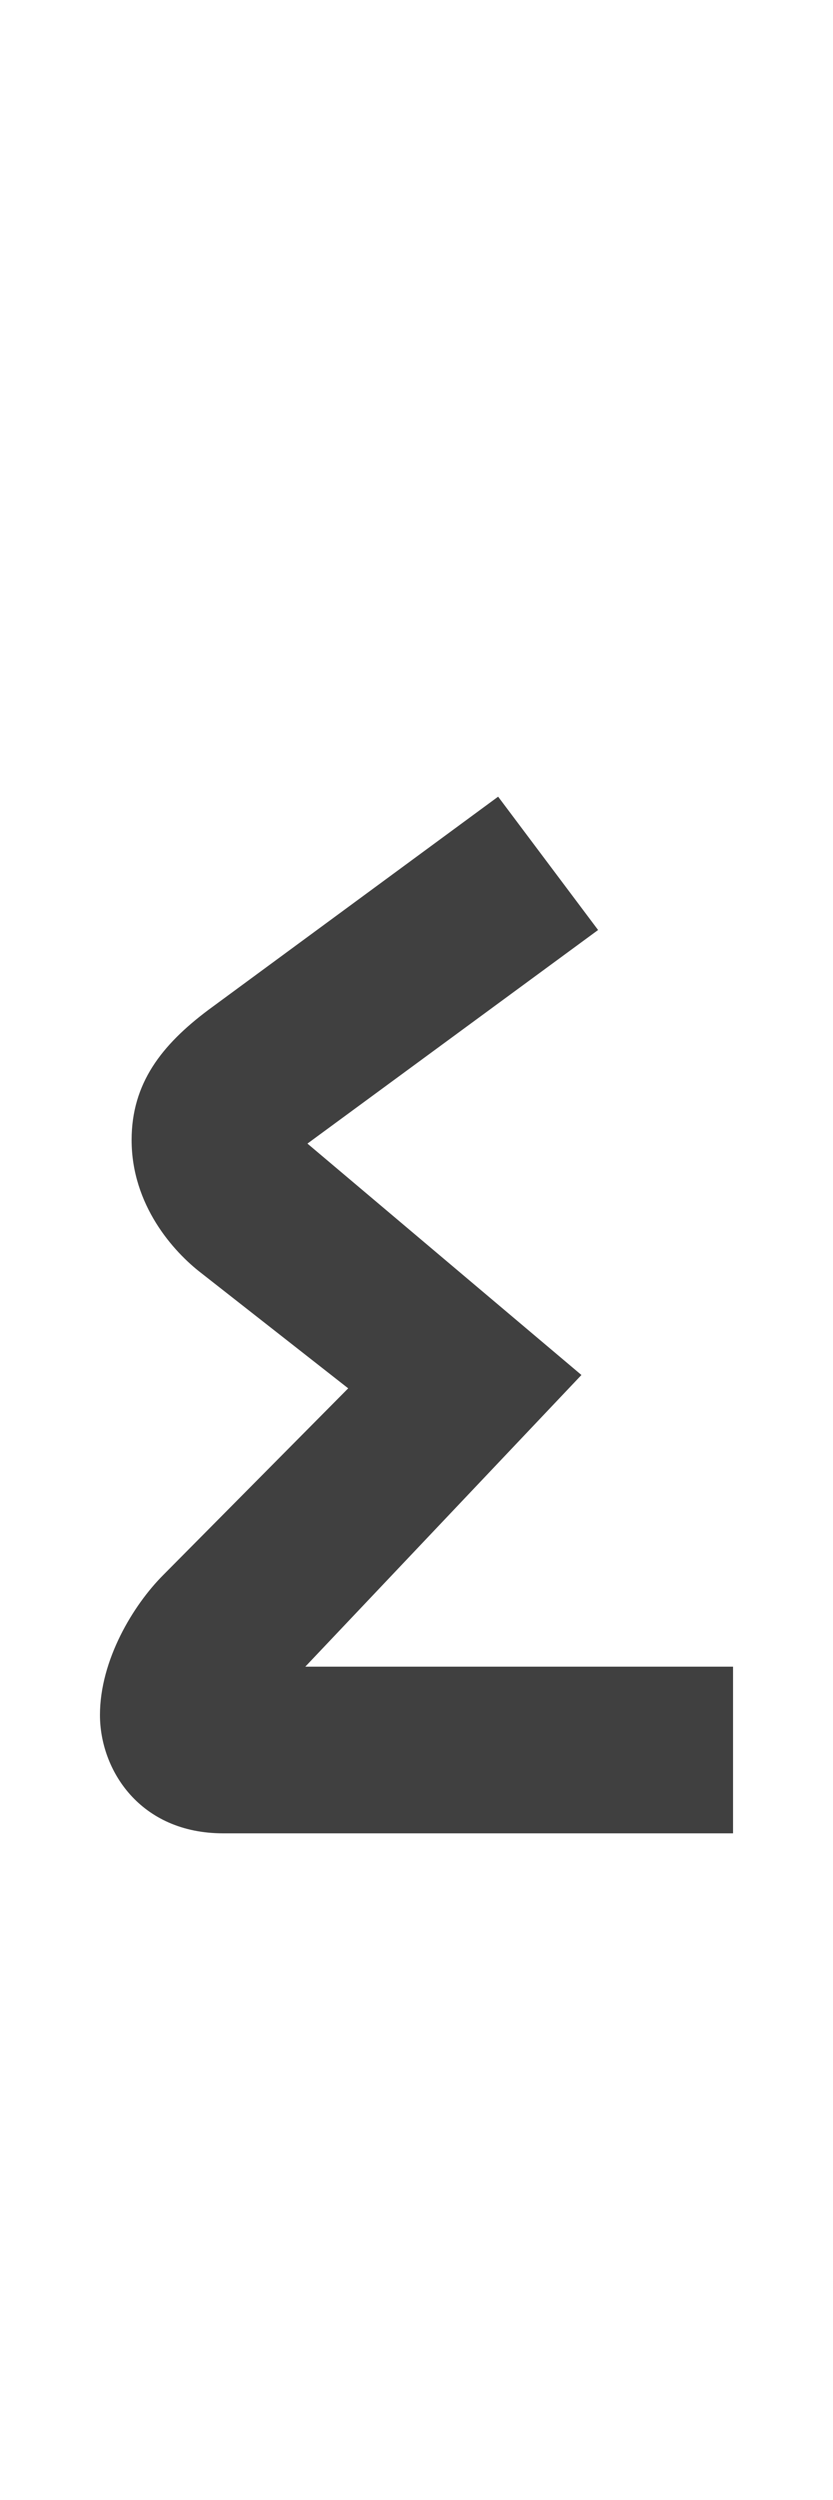 <?xml version="1.0" standalone="no"?>
<svg
   version="1.1"
   viewBox="0 0 500.0 1500.0"
   width="500.0"
   height="1500.0"
   xmlns="http://www.w3.org/2000/svg"
   xmlns:sodipodi="http://sodipodi.sourceforge.net/DTD/sodipodi-0.dtd">
 <sodipodi:namedview objecttolerance="1" gridtolerance="1" guidetolerance="1">
  <sodipodi:guide position="0,400" orientation="0,-1"/>
 </sodipodi:namedview>
 <g transform="matrix(1 0 0 -1 0 1100.0)">
  <path opacity="0.75" d="M60.0 71.0C60.0 38.0 84.0 0.0 134.0 0.0H440.0V100.0H138.0L152.0 67.0L349.0 275.0L150.0 443.0L148.0 387.0L359.0 542.0L299.0 622.0L125.0 494.0C97.0 473.0 79.0 450.0 79.0 416.0C79.0 377.0 104.0 349.0 121.0 336.0L209.0 267.0L98.0 155.0C80.0 137.0 60.0 104.0 60.0 71.0Z" />
 </g>
</svg>
